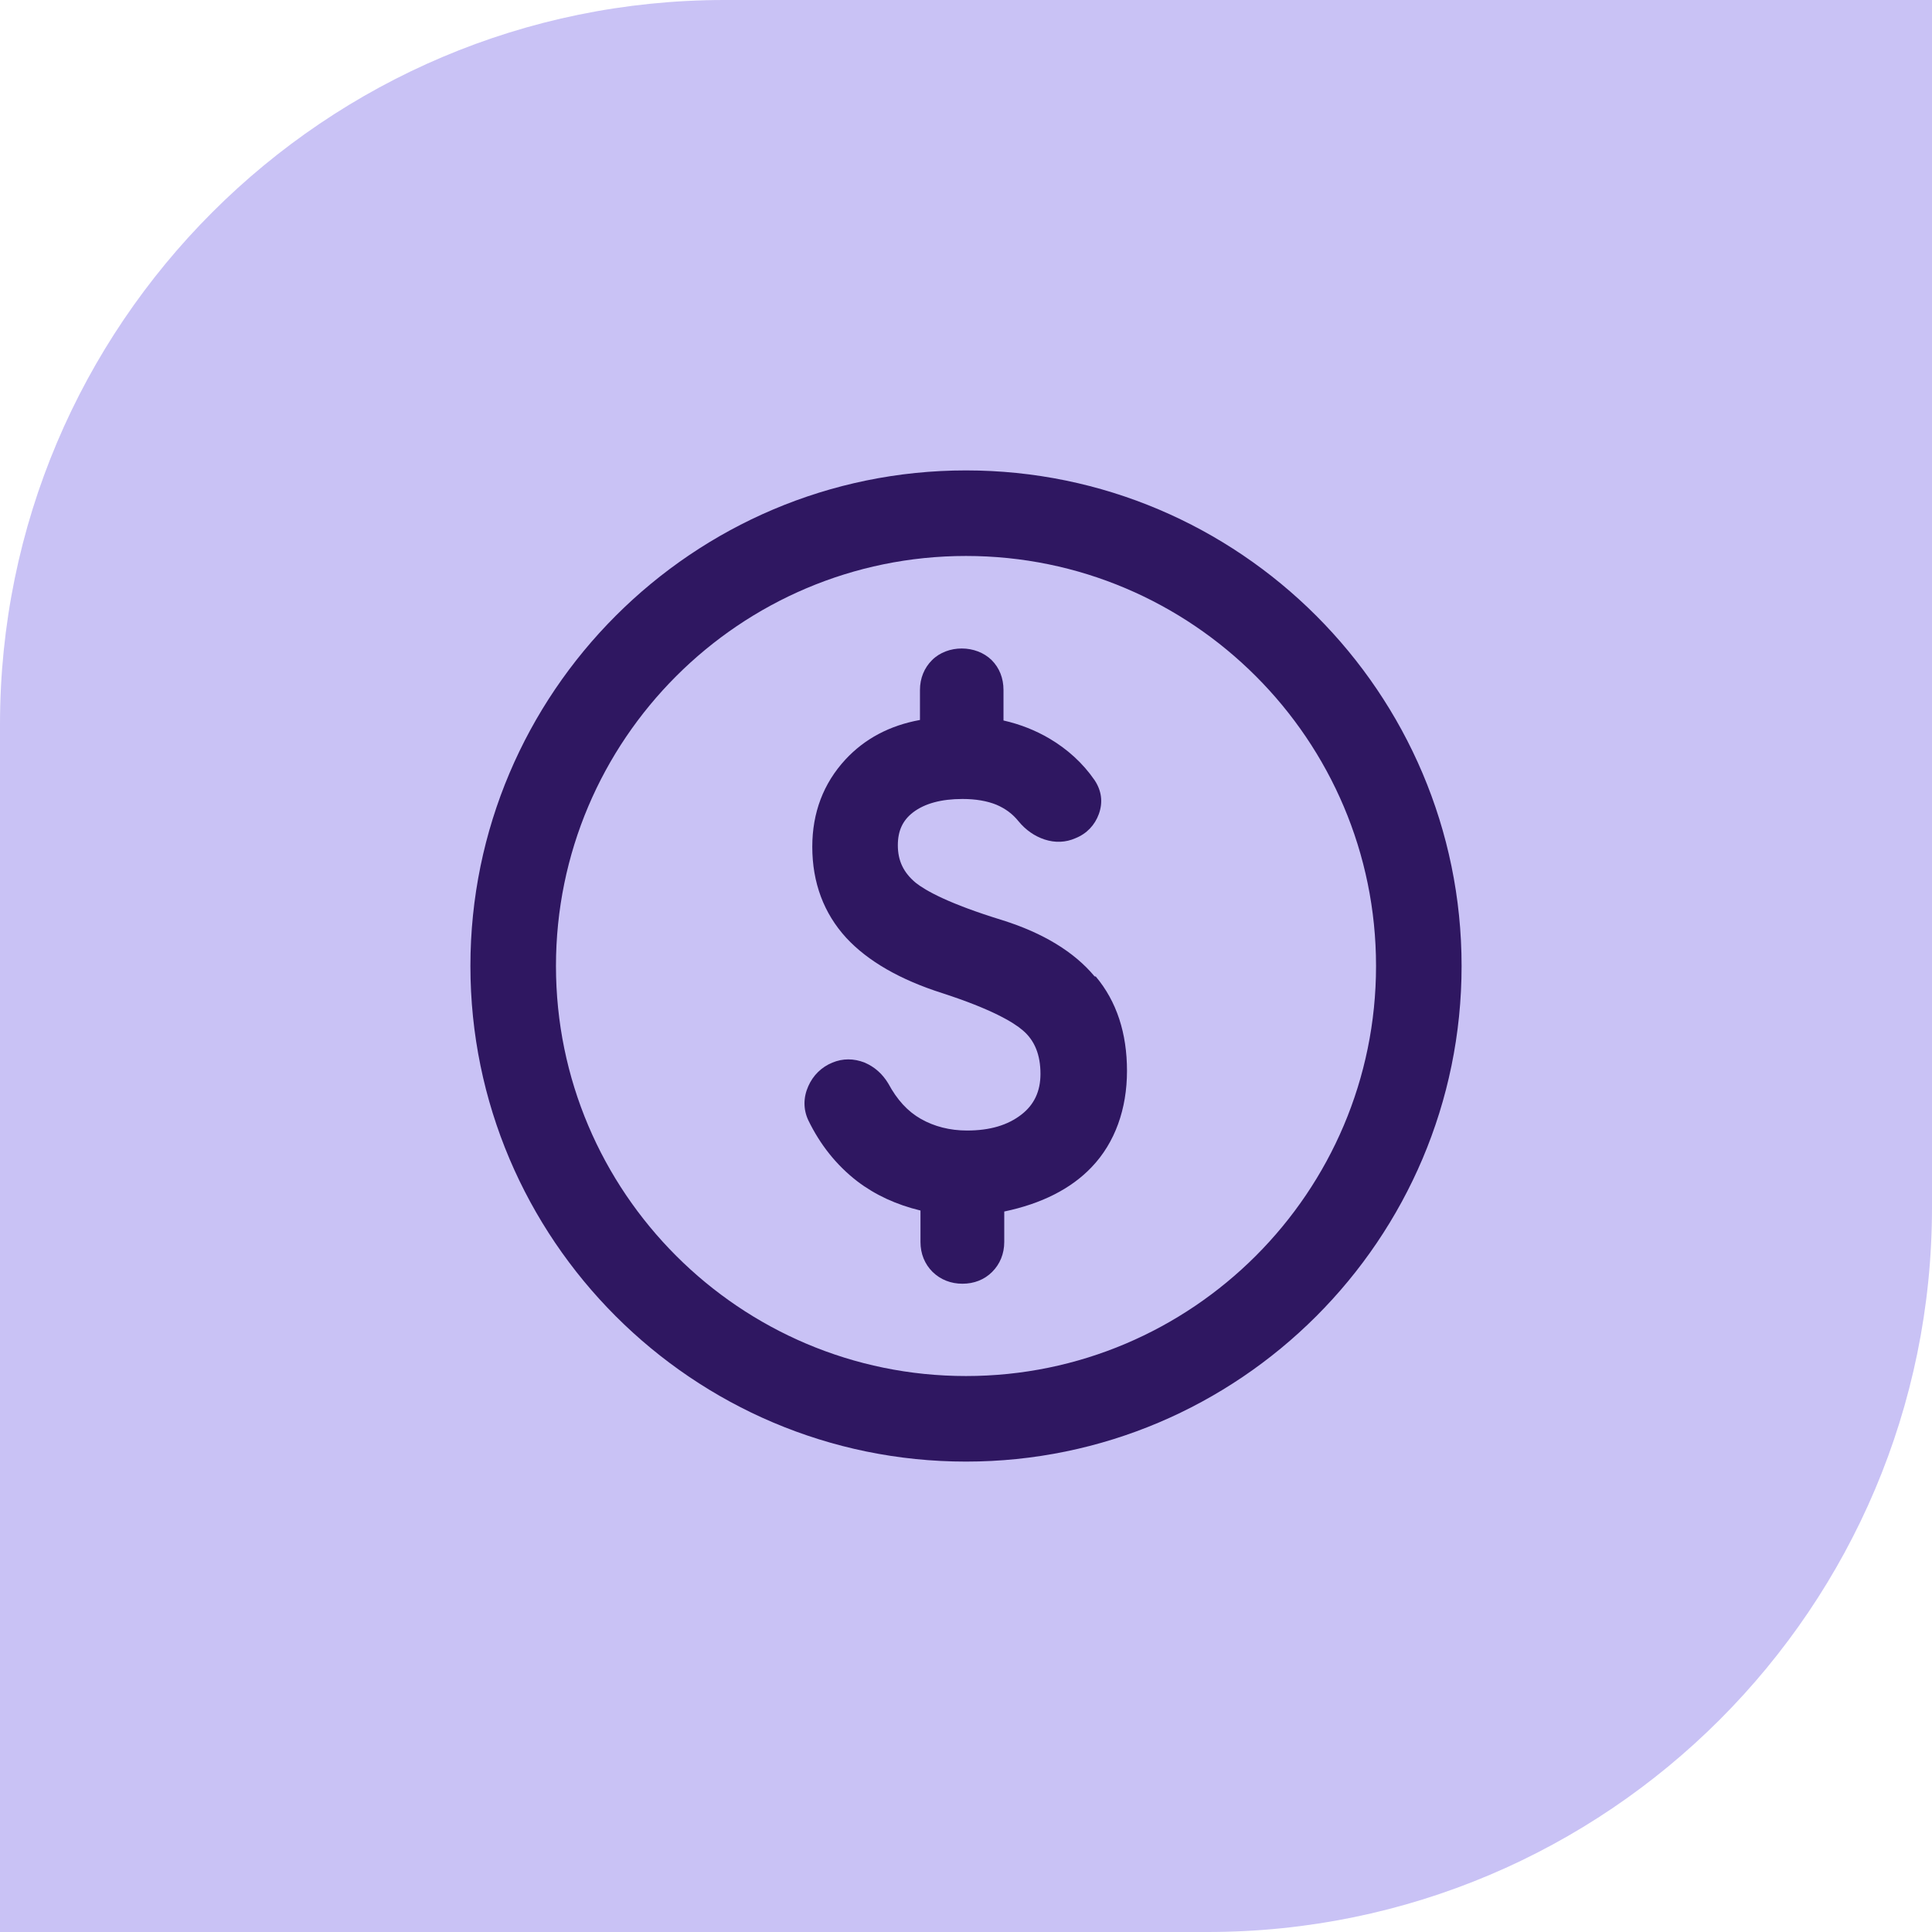 <svg xmlns="http://www.w3.org/2000/svg" width="64" height="64" viewBox="0 0 64 64" fill="none"><path d="M24 0H64V40C64 53.247 53.247 64 40 64H0V24C0 10.753 10.753 0 24 0Z" fill="#C9C2F5"/><path d="M32 15.583C22.95 15.583 15.583 22.95 15.583 32C15.583 41.05 22.95 48.417 32 48.417C41.05 48.417 48.417 41.05 48.417 32C48.417 22.95 41.05 15.583 32 15.583ZM32 45.583C24.508 45.583 18.417 39.492 18.417 32C18.417 24.508 24.508 18.417 32 18.417C39.492 18.417 45.583 24.508 45.583 32C45.583 39.492 39.492 45.583 32 45.583ZM36.3 32.35C36.992 33.175 37.333 34.225 37.333 35.475C37.333 36.725 36.942 37.85 36.158 38.667C35.475 39.383 34.5 39.875 33.267 40.133V41.142C33.267 41.533 33.125 41.875 32.867 42.133C32.608 42.392 32.267 42.525 31.883 42.525C31.5 42.525 31.158 42.392 30.892 42.133C30.633 41.875 30.492 41.533 30.492 41.142V40.1C29.692 39.908 28.992 39.583 28.4 39.133C27.708 38.6 27.167 37.917 26.775 37.108C26.608 36.75 26.608 36.358 26.775 35.983C26.933 35.625 27.208 35.35 27.575 35.2C27.917 35.058 28.283 35.058 28.642 35.2C28.975 35.342 29.233 35.575 29.425 35.892C29.717 36.433 30.067 36.817 30.508 37.067C30.95 37.317 31.467 37.45 32.033 37.45C32.792 37.45 33.383 37.275 33.842 36.917C34.258 36.592 34.467 36.15 34.467 35.575C34.467 34.942 34.275 34.467 33.883 34.133C33.575 33.867 32.858 33.433 31.217 32.9C29.825 32.458 28.75 31.842 28.033 31.067C27.292 30.258 26.908 29.242 26.908 28.05C26.908 26.925 27.275 25.95 28.008 25.158C28.642 24.475 29.467 24.033 30.475 23.85V22.858C30.475 22.467 30.617 22.125 30.875 21.867C31.392 21.35 32.333 21.358 32.85 21.867C33.108 22.125 33.242 22.467 33.242 22.858V23.867C33.792 23.992 34.3 24.192 34.767 24.467C35.358 24.817 35.867 25.275 36.258 25.842C36.492 26.192 36.542 26.575 36.4 26.967C36.267 27.333 36 27.617 35.625 27.767C35.308 27.908 34.95 27.925 34.6 27.808C34.275 27.7 33.983 27.5 33.742 27.208C33.542 26.958 33.3 26.783 33.008 26.658C32.7 26.533 32.325 26.467 31.883 26.467C31.183 26.467 30.633 26.617 30.25 26.908C29.9 27.175 29.742 27.525 29.742 28C29.742 28.517 29.933 28.908 30.333 29.242C30.658 29.5 31.417 29.933 33.208 30.483C34.558 30.908 35.583 31.533 36.258 32.342L36.3 32.35Z" fill="#2F1761"/></svg>